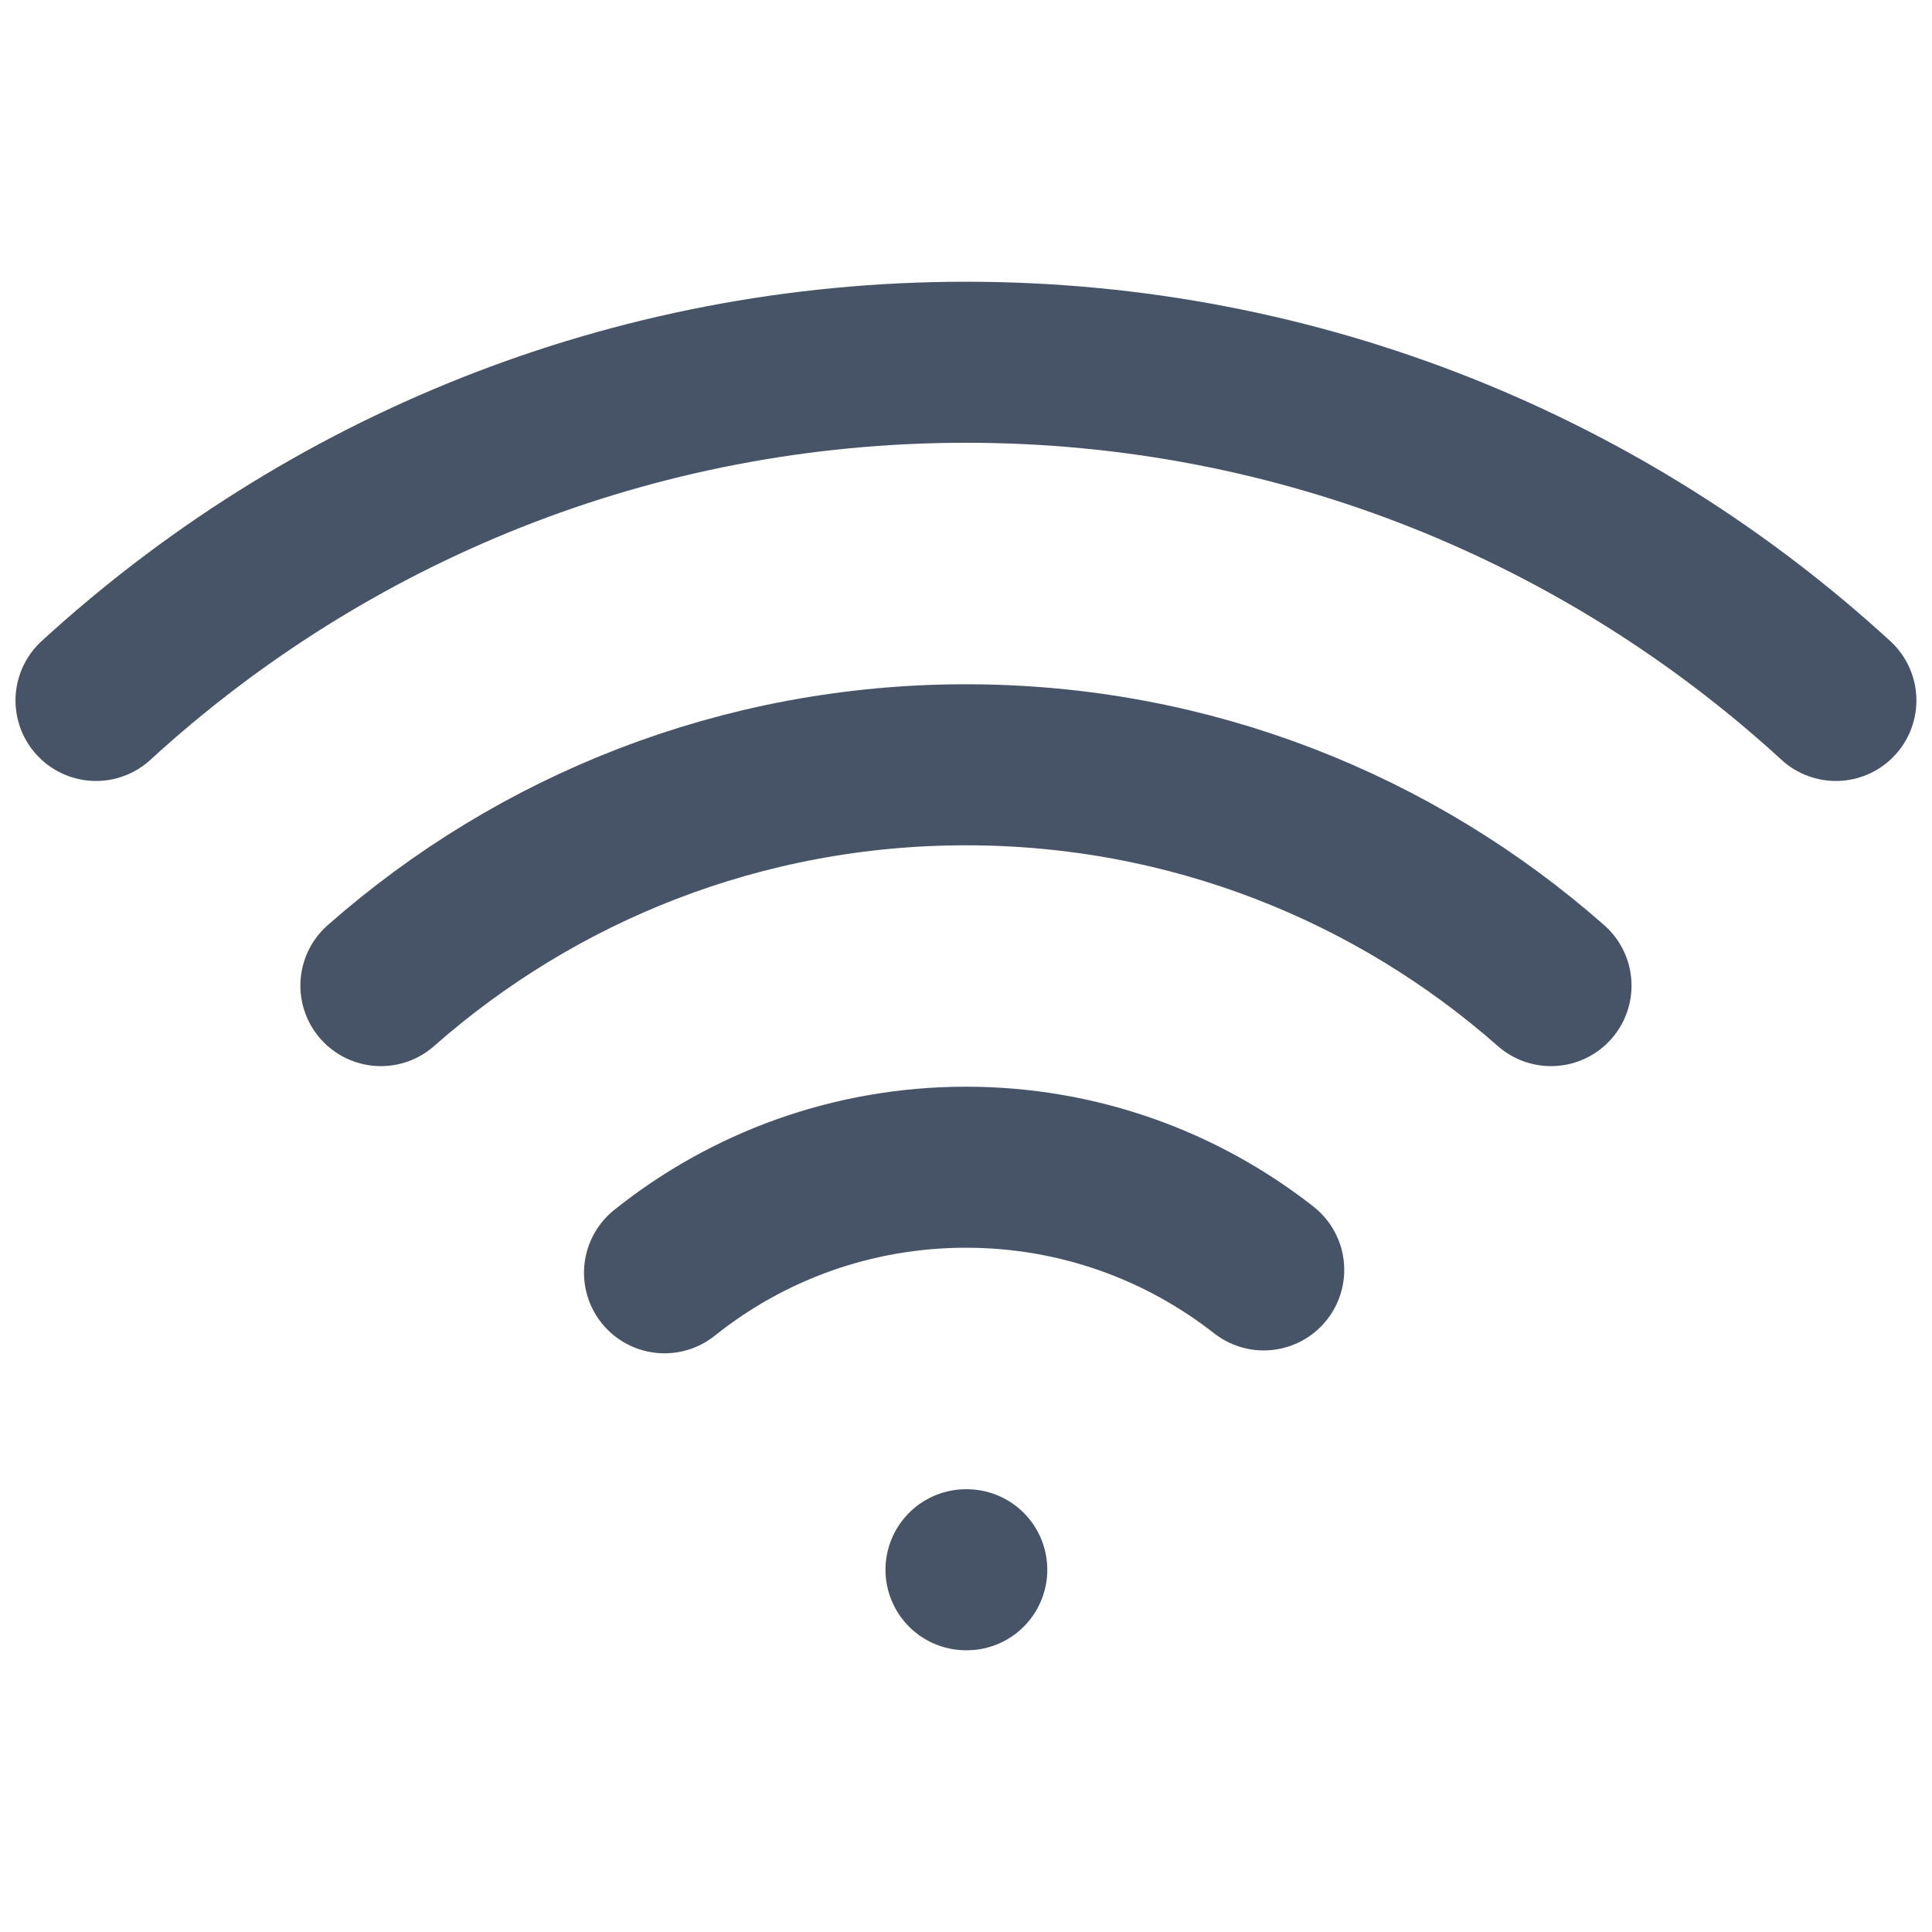 <svg xmlns="http://www.w3.org/2000/svg" width="20" height="20" viewBox="0 0 20 20" fill="none">
  <path d="M10 16.25H10.008M19.005 7.251C16.633 5.077 13.471 3.75 10 3.75C6.528 3.75 3.367 5.077 0.994 7.251M3.943 10.203C5.558 8.78 7.678 7.917 10 7.917C12.321 7.917 14.441 8.78 16.056 10.203M13.082 13.146C12.232 12.48 11.162 12.083 10 12.083C8.819 12.083 7.734 12.492 6.879 13.176" stroke="#475467" stroke-width="1.667" stroke-linecap="round" stroke-linejoin="round"/>
</svg>
